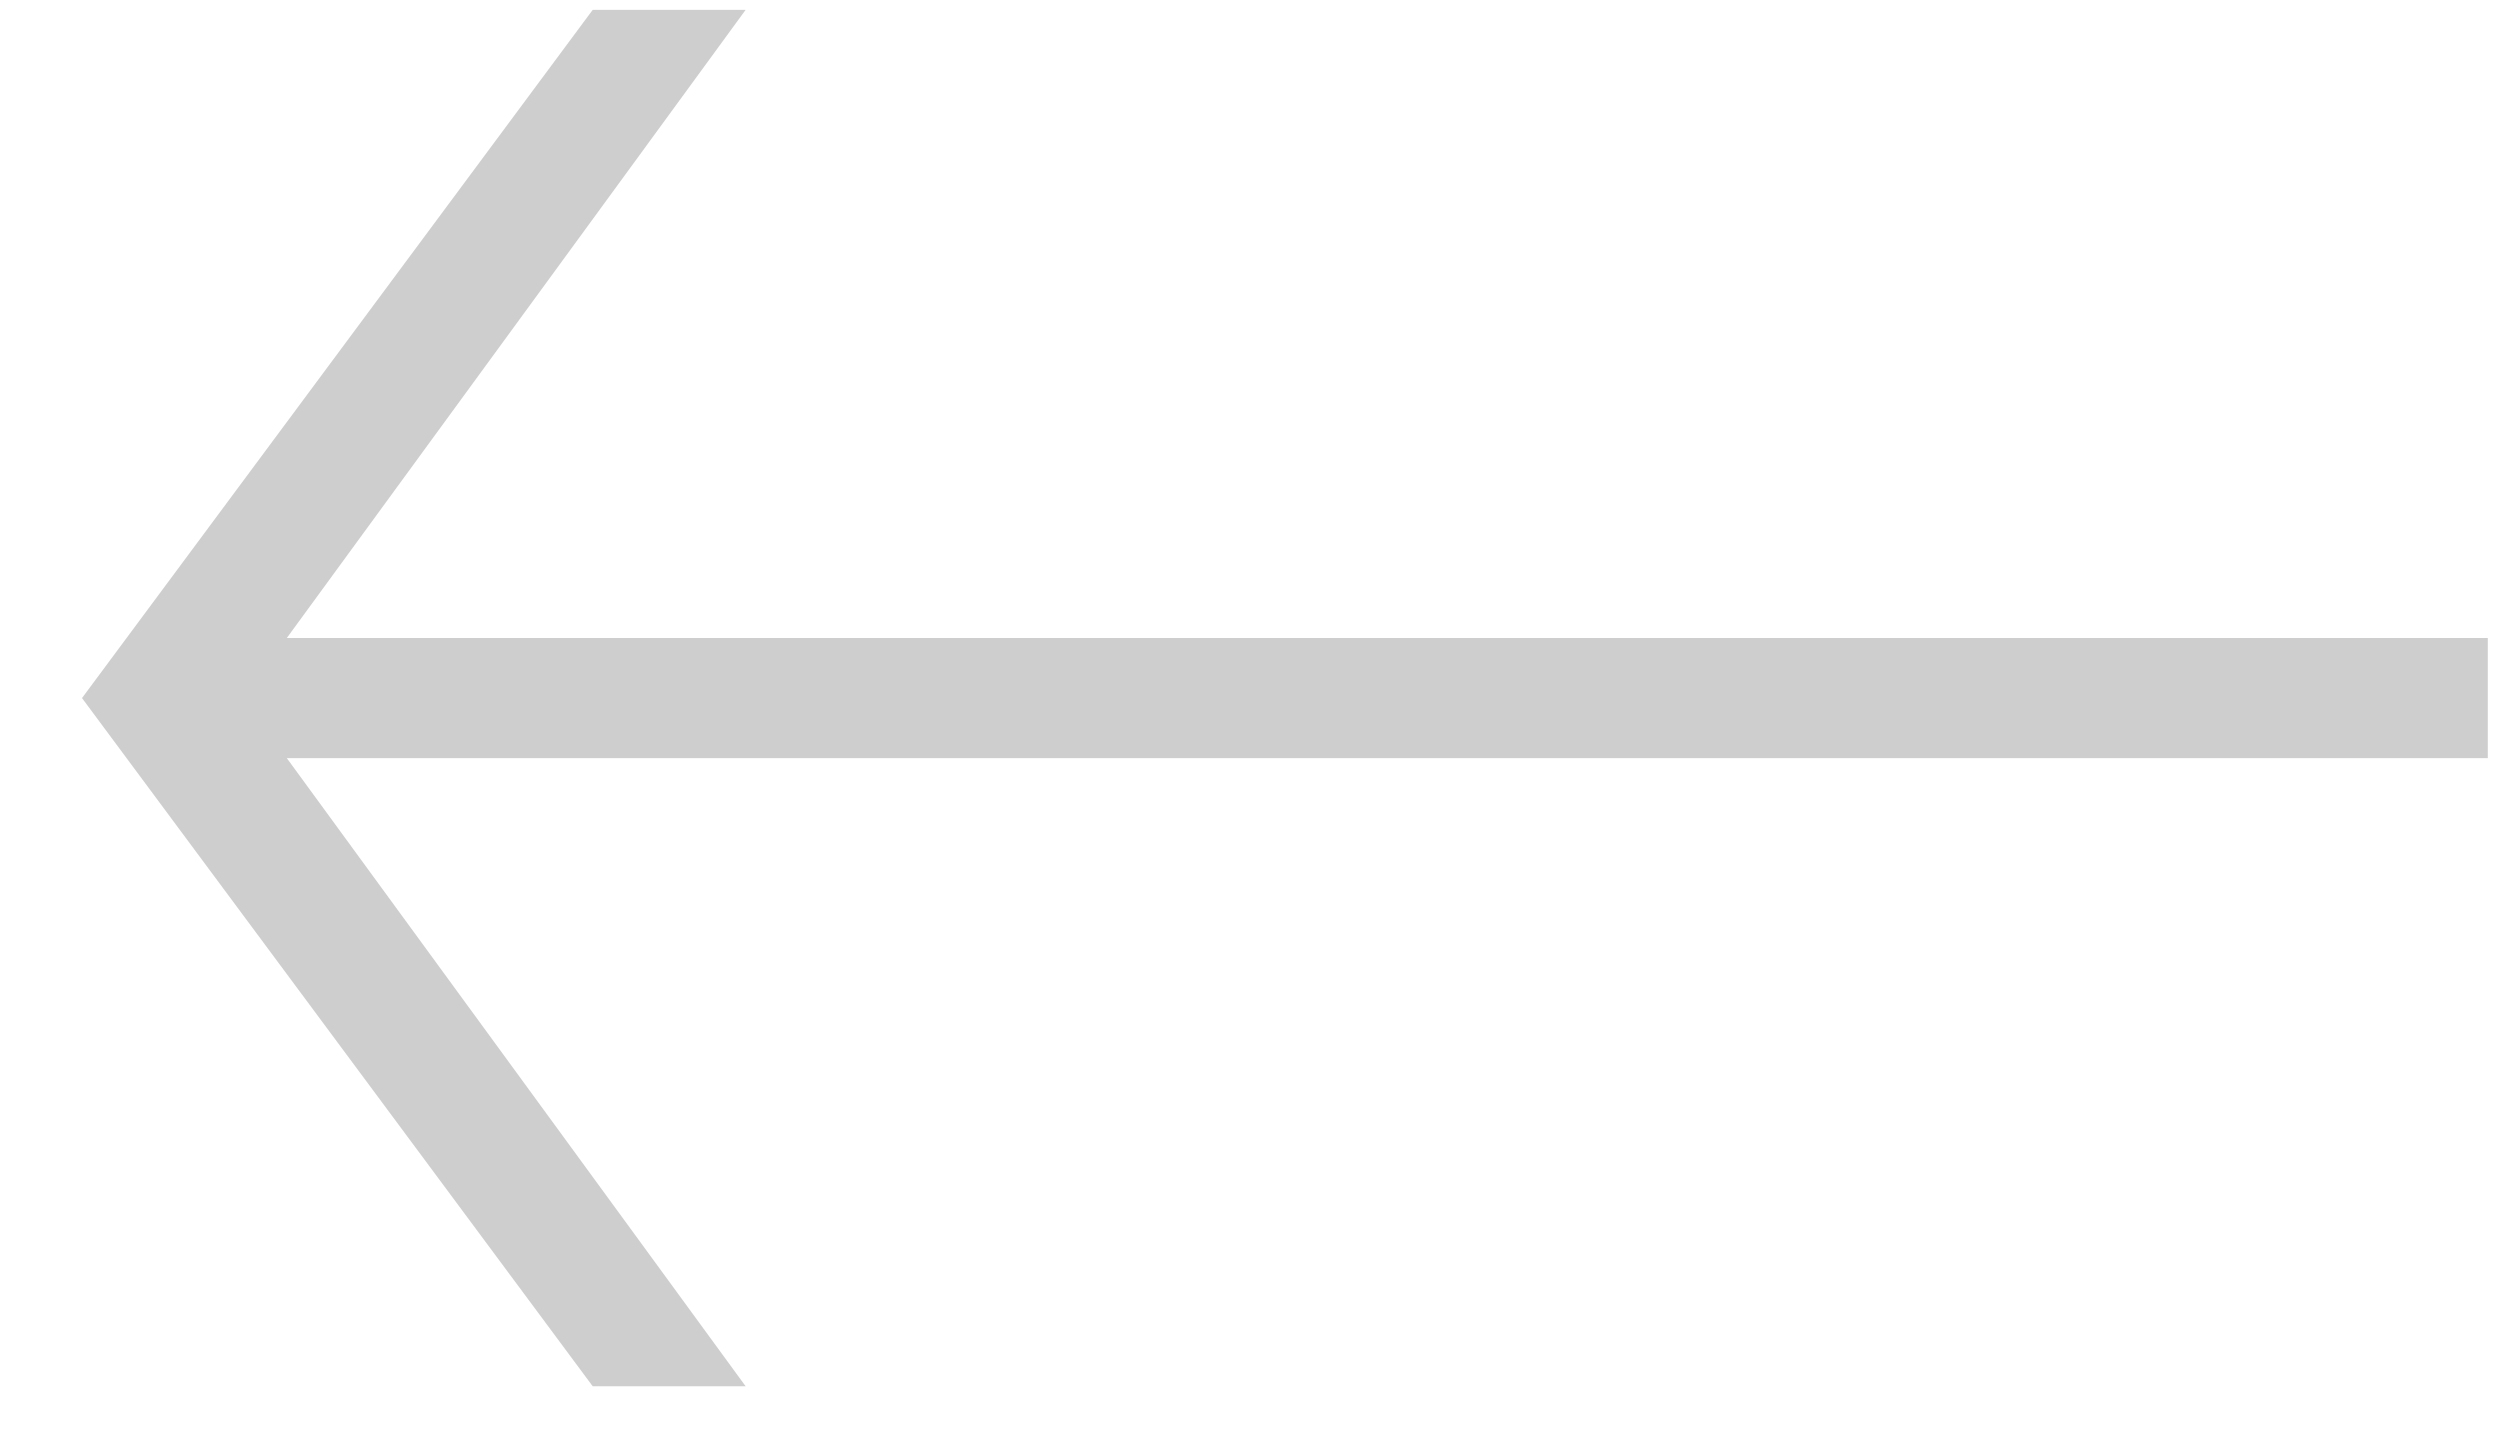 <svg width="40" height="23" viewBox="0 0 40 23" fill="none" xmlns="http://www.w3.org/2000/svg">
<g clip-path="url(#clip0_124_912)">
<path d="M1.312 11.169L9.483 0.158H11.93L4.589 10.208H39.805V12.13H4.589L11.93 22.18H9.483L1.312 11.169Z" fill="#0C0C0C" fill-opacity="0.2"/>
</g>
<defs>
<clipPath id="clip0_124_912">
<rect width="39.173" height="22.6" fill="white" transform="matrix(-1 0 0 1 39.805 0.158)"/>
</clipPath>
</defs>
</svg>
